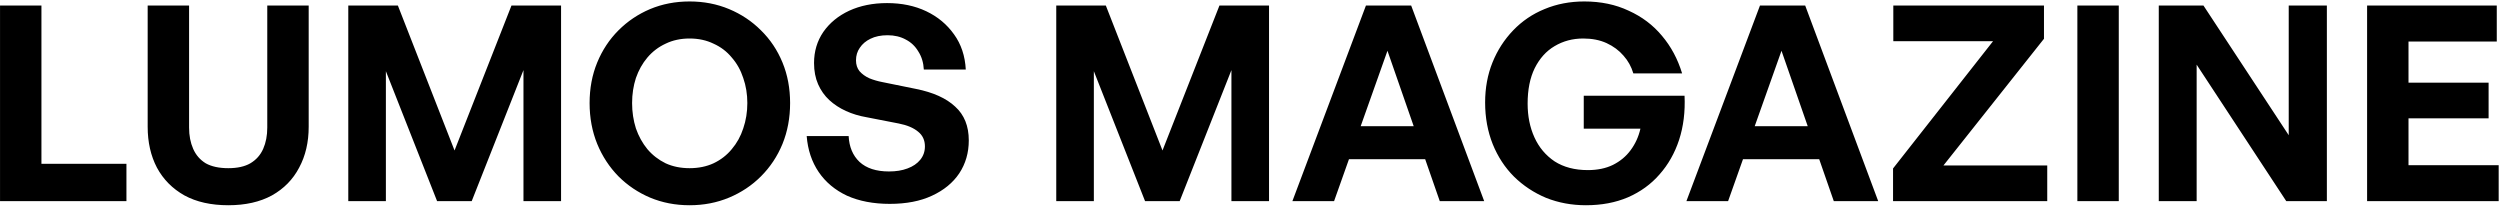 <svg width="261" height="22" viewBox="0 0 261 22" fill="none" xmlns="http://www.w3.org/2000/svg">
<path d="M13.2 21H0.003V0.578H4.326V17.103H13.2V21ZM32.227 0.578V13.235C32.227 14.847 31.895 16.269 31.231 17.502C30.586 18.734 29.638 19.701 28.387 20.403C27.135 21.085 25.618 21.427 23.836 21.427C22.035 21.427 20.508 21.085 19.257 20.403C18.005 19.701 17.048 18.734 16.384 17.502C15.739 16.269 15.417 14.847 15.417 13.235V0.578H19.74V13.32C19.74 14.155 19.882 14.894 20.167 15.539C20.451 16.184 20.887 16.686 21.475 17.047C22.082 17.388 22.869 17.558 23.836 17.558C24.784 17.558 25.552 17.388 26.14 17.047C26.747 16.686 27.192 16.184 27.477 15.539C27.761 14.894 27.903 14.155 27.903 13.32V0.578H32.227ZM45.633 21L40.286 7.433V21H36.361V0.578H41.538L47.454 15.71L53.398 0.578H58.575V21H54.65V7.319L49.246 21H45.633ZM71.992 21.427C70.513 21.427 69.138 21.161 67.868 20.63C66.617 20.099 65.517 19.36 64.569 18.412C63.621 17.445 62.881 16.317 62.35 15.027C61.819 13.719 61.554 12.297 61.554 10.761C61.554 9.225 61.819 7.812 62.35 6.523C62.881 5.233 63.621 4.115 64.569 3.167C65.517 2.218 66.617 1.479 67.868 0.948C69.138 0.417 70.513 0.152 71.992 0.152C73.471 0.152 74.846 0.417 76.116 0.948C77.387 1.479 78.496 2.218 79.444 3.167C80.411 4.115 81.16 5.233 81.691 6.523C82.222 7.812 82.487 9.225 82.487 10.761C82.487 12.297 82.222 13.719 81.691 15.027C81.16 16.317 80.411 17.445 79.444 18.412C78.496 19.36 77.387 20.099 76.116 20.63C74.846 21.161 73.471 21.427 71.992 21.427ZM71.992 17.558C72.921 17.558 73.756 17.388 74.495 17.047C75.254 16.686 75.889 16.193 76.401 15.568C76.932 14.942 77.33 14.221 77.595 13.406C77.88 12.572 78.022 11.69 78.022 10.761C78.022 9.832 77.88 8.959 77.595 8.144C77.33 7.329 76.932 6.618 76.401 6.011C75.889 5.385 75.254 4.902 74.495 4.56C73.756 4.2 72.921 4.02 71.992 4.02C71.063 4.02 70.229 4.2 69.489 4.56C68.75 4.902 68.115 5.385 67.584 6.011C67.072 6.618 66.673 7.329 66.389 8.144C66.124 8.959 65.991 9.832 65.991 10.761C65.991 11.69 66.124 12.572 66.389 13.406C66.673 14.221 67.072 14.942 67.584 15.568C68.115 16.193 68.75 16.686 69.489 17.047C70.229 17.388 71.063 17.558 71.992 17.558ZM101.141 14.657C101.141 15.947 100.809 17.094 100.145 18.099C99.482 19.085 98.534 19.862 97.301 20.431C96.088 21 94.618 21.284 92.892 21.284C91.186 21.284 89.698 21 88.427 20.431C87.176 19.843 86.19 19.018 85.469 17.957C84.749 16.895 84.331 15.643 84.218 14.202H88.598C88.655 15.34 89.034 16.241 89.735 16.904C90.456 17.568 91.48 17.9 92.807 17.9C93.547 17.9 94.191 17.796 94.741 17.587C95.31 17.378 95.756 17.075 96.078 16.677C96.4 16.279 96.562 15.814 96.562 15.283C96.562 14.638 96.325 14.126 95.851 13.747C95.376 13.349 94.703 13.065 93.831 12.894L90.475 12.24C89.698 12.107 88.977 11.889 88.313 11.585C87.65 11.282 87.071 10.903 86.578 10.448C86.085 9.993 85.697 9.443 85.412 8.798C85.128 8.153 84.986 7.414 84.986 6.58C84.986 5.366 85.308 4.285 85.953 3.337C86.616 2.389 87.517 1.65 88.655 1.119C89.811 0.588 91.129 0.322 92.608 0.322C94.144 0.322 95.509 0.607 96.704 1.176C97.898 1.744 98.865 2.55 99.605 3.593C100.344 4.617 100.752 5.84 100.828 7.262H96.448C96.41 6.542 96.22 5.916 95.879 5.385C95.557 4.835 95.121 4.418 94.571 4.134C94.021 3.83 93.385 3.679 92.665 3.679C91.963 3.679 91.366 3.802 90.873 4.048C90.399 4.276 90.029 4.589 89.764 4.987C89.498 5.366 89.366 5.802 89.366 6.295C89.366 6.75 89.489 7.13 89.735 7.433C90.001 7.736 90.342 7.983 90.759 8.172C91.177 8.343 91.632 8.476 92.125 8.571L95.623 9.282C97.424 9.642 98.79 10.258 99.719 11.13C100.667 11.984 101.141 13.159 101.141 14.657ZM119.545 21L114.198 7.433V21H110.273V0.578H115.449L121.365 15.71L127.31 0.578H132.487V21H128.561V7.319L123.157 21H119.545ZM140.329 13.178H149.374L150.511 16.62H139.078L140.329 13.178ZM150.312 21L144.851 5.3L139.277 21H134.925L142.604 0.578H147.326L154.949 21H150.312ZM165.571 21.427C164.092 21.427 162.708 21.171 161.419 20.659C160.148 20.128 159.029 19.388 158.062 18.44C157.114 17.492 156.375 16.364 155.844 15.056C155.313 13.728 155.047 12.278 155.047 10.704C155.047 9.187 155.303 7.793 155.815 6.523C156.327 5.252 157.048 4.134 157.977 3.167C158.906 2.2 159.996 1.46 161.248 0.948C162.518 0.417 163.903 0.152 165.4 0.152C167.126 0.152 168.671 0.474 170.037 1.119C171.421 1.744 172.577 2.617 173.507 3.735C174.455 4.854 175.156 6.162 175.611 7.66H170.52C170.312 6.959 169.97 6.343 169.496 5.812C169.022 5.262 168.434 4.826 167.733 4.503C167.031 4.181 166.216 4.02 165.287 4.02C164.187 4.02 163.191 4.285 162.3 4.816C161.428 5.328 160.736 6.096 160.224 7.12C159.731 8.125 159.484 9.358 159.484 10.818C159.484 12.126 159.721 13.302 160.196 14.345C160.67 15.387 161.371 16.222 162.3 16.847C163.248 17.454 164.405 17.758 165.77 17.758C166.775 17.758 167.647 17.577 168.387 17.217C169.145 16.838 169.762 16.326 170.236 15.681C170.729 15.018 171.07 14.269 171.26 13.434H165.344V9.993H175.867C175.943 11.661 175.754 13.197 175.298 14.6C174.843 15.985 174.161 17.189 173.251 18.213C172.359 19.237 171.26 20.033 169.951 20.602C168.662 21.152 167.202 21.427 165.571 21.427ZM181.465 13.178H190.51L191.648 16.62H180.214L181.465 13.178ZM191.448 21L185.988 5.3L180.413 21H176.061L183.741 0.578H188.462L196.085 21H191.448ZM213.732 21H197.634V17.587L208.072 4.304H197.662V0.578H213.391V4.048L202.896 17.274H213.732V21ZM221.2 21H216.877V0.578H221.2V21ZM238.687 21L229.33 6.75V21H225.376V0.578H230.041L238.943 14.117V0.578H242.925V21H238.687ZM260.862 17.246V21H247.125V0.578H260.663V4.333H251.448V8.628H259.81V12.354H251.448V17.246H260.862Z" fill="black"/>
</svg>

